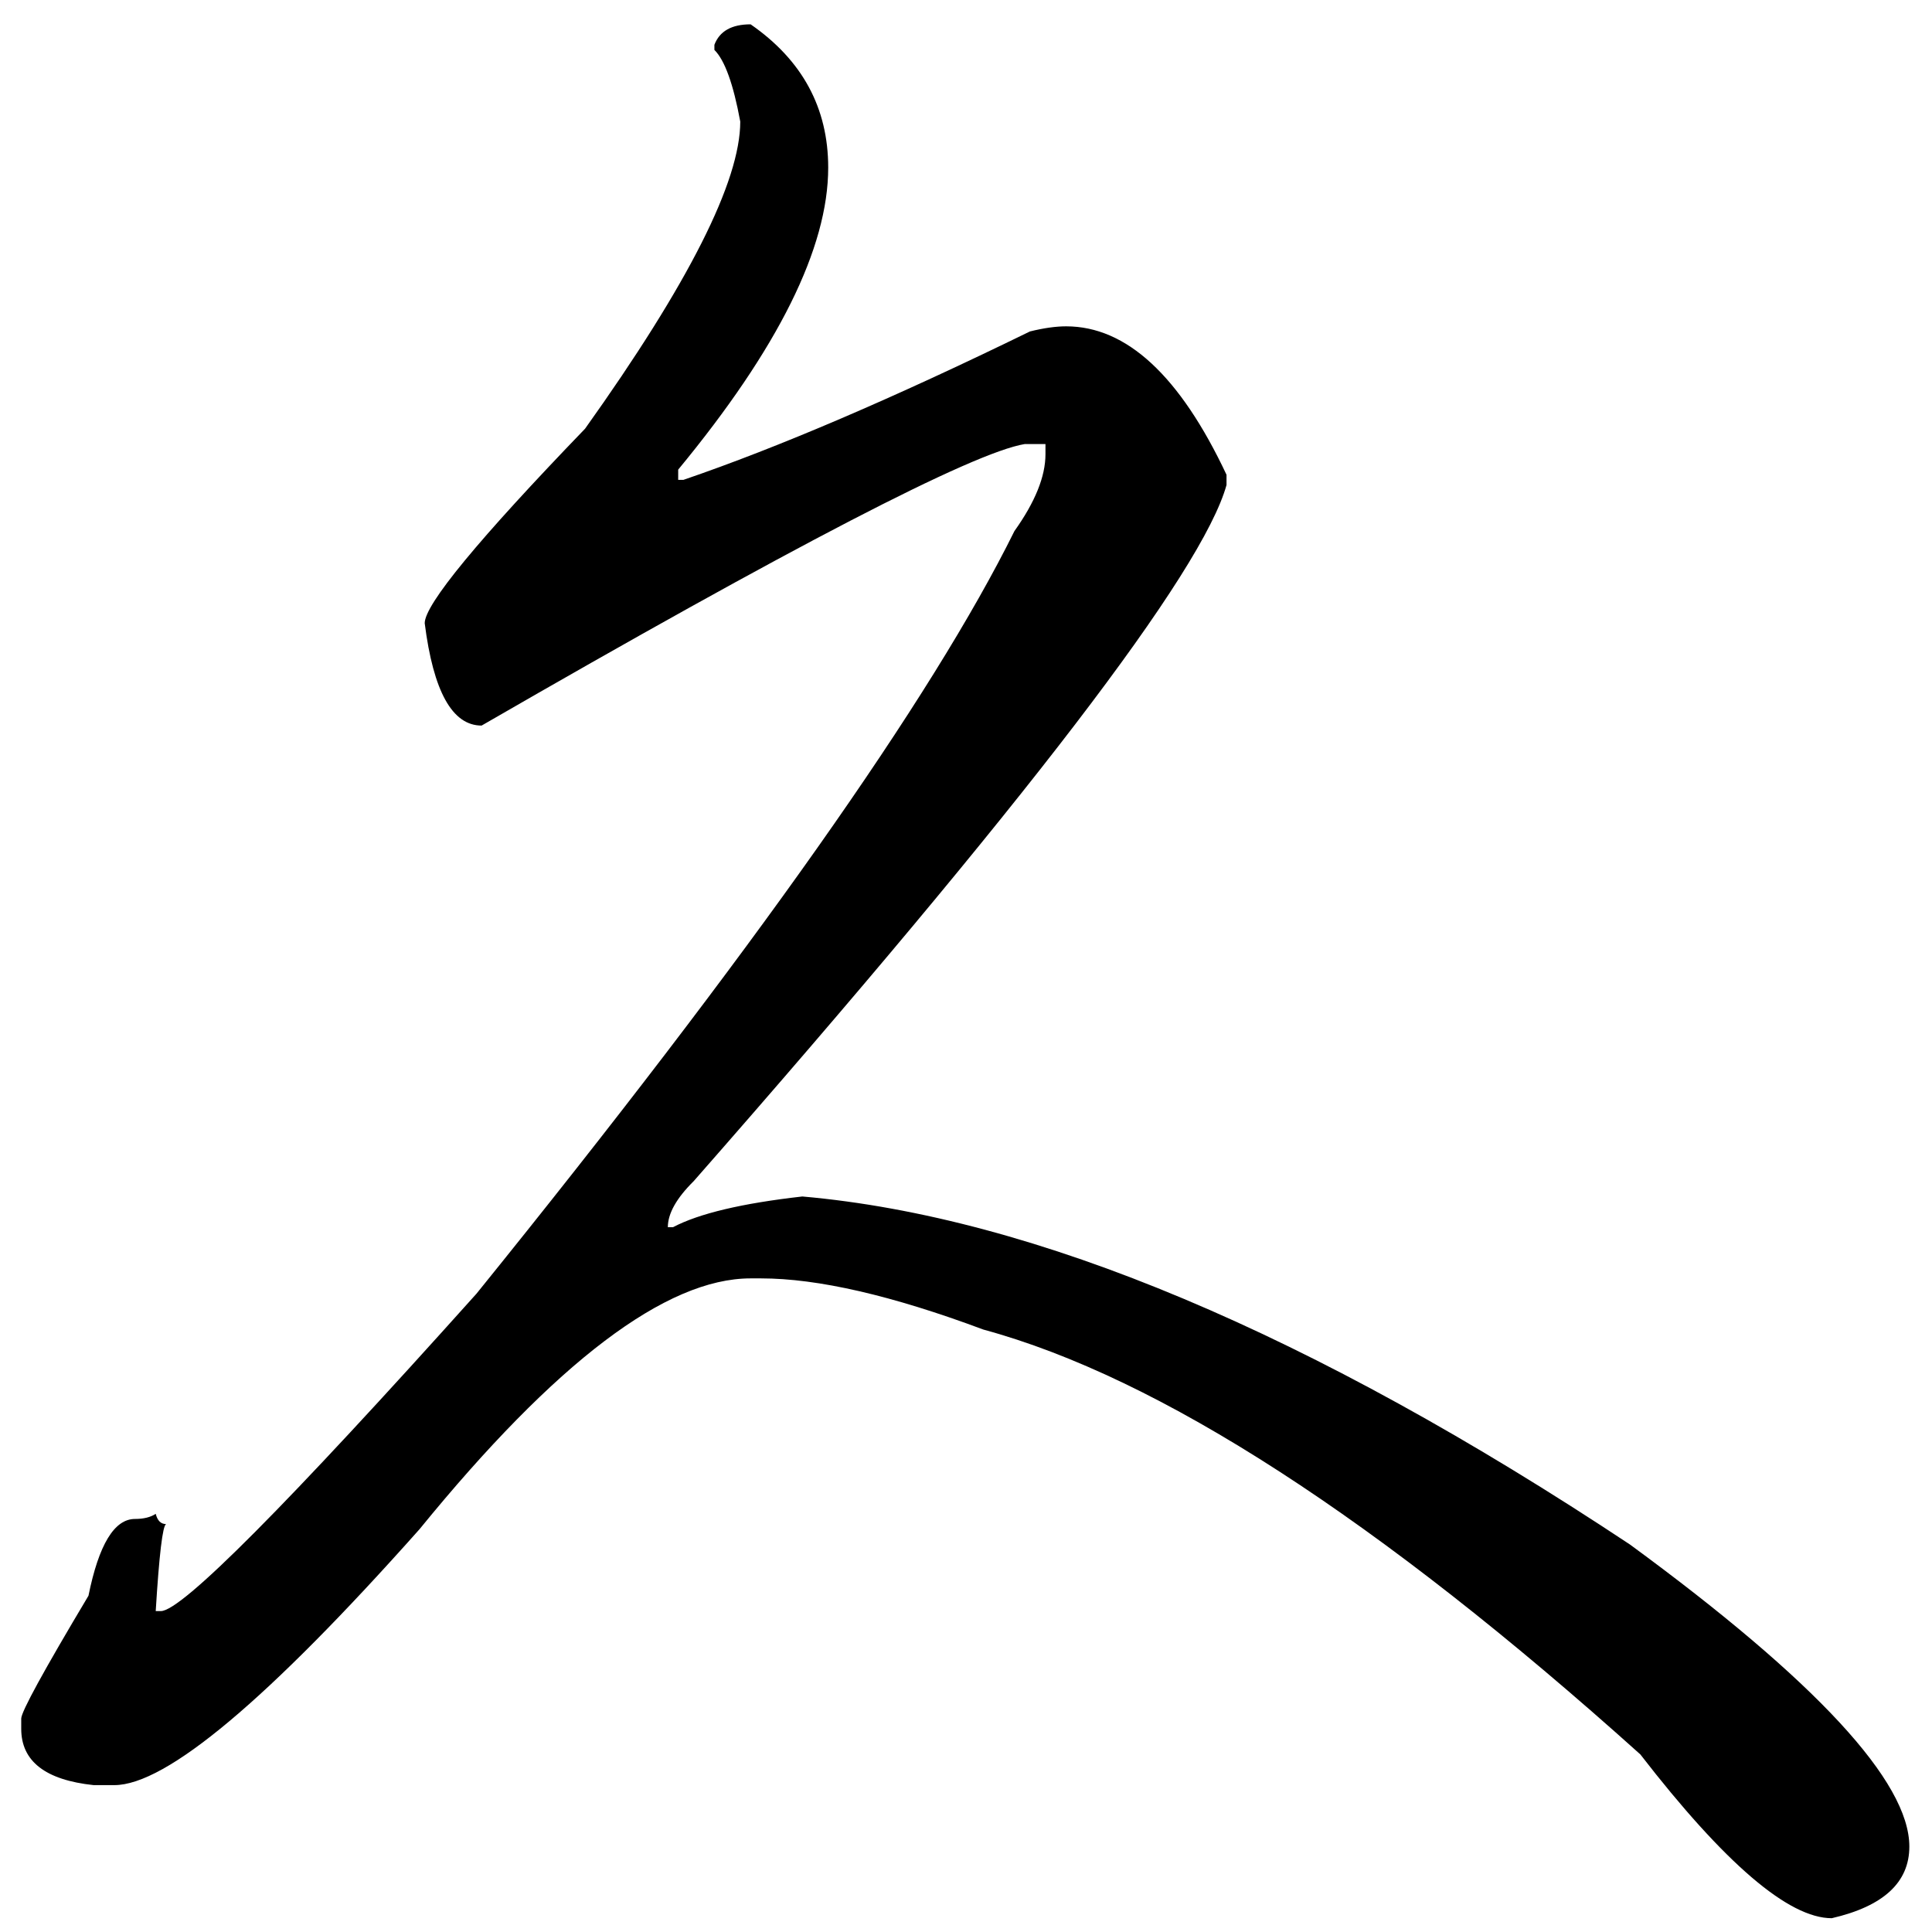 <?xml version="1.0" encoding="UTF-8" standalone="no"?>
<svg
   xmlns:dc="http://purl.org/dc/elements/1.1/"
   xmlns:cc="http://creativecommons.org/ns#"
   xmlns:rdf="http://www.w3.org/1999/02/22-rdf-syntax-ns#"
   xmlns:svg="http://www.w3.org/2000/svg"
   xmlns="http://www.w3.org/2000/svg"
   xmlns:sodipodi="http://sodipodi.sourceforge.net/DTD/sodipodi-0.dtd"
   xmlns:inkscape="http://www.inkscape.org/namespaces/inkscape"
   fill-opacity="1"
   color-rendering="auto"
   color-interpolation="auto"
   text-rendering="auto"
   stroke="black"
   stroke-linecap="square"
   stroke-miterlimit="10"
   shape-rendering="auto"
   stroke-opacity="1"
   fill="black"
   stroke-dasharray="none"
   font-weight="normal"
   stroke-width="1"
   font-family="'Dialog'"
   font-style="normal"
   stroke-linejoin="miter"
   font-size="12"
   stroke-dashoffset="0"
   image-rendering="auto"
   version="1.1"
   id="svg9"
   sodipodi:docname="hentaigana_letter_ku1.svg"
   inkscape:version="0.92.4 (5da689c313, 2019-01-14)"
   width="100%"
   height="100%"
   viewBox="0 0 100 100"
   preserveAspectRatio="xMidYMid meet"
   >
  <sodipodi:namedview
     pagecolor="#ffffff"
     bordercolor="#666666"
     borderopacity="1"
     objecttolerance="10"
     gridtolerance="10"
     guidetolerance="10"
     inkscape:pageopacity="0"
     inkscape:pageshadow="2"
     inkscape:window-width="1920"
     inkscape:window-height="986"
     id="namedview11"
     showgrid="false"
     inkscape:zoom="2.36"
     inkscape:cx="50"
     inkscape:cy="50"
     inkscape:window-x="-11"
     inkscape:window-y="-11"
     inkscape:window-maximized="1"
     inkscape:current-layer="svg9" />
  <!--Unicode Character 'HENTAIGANA LETTER KU-1' (U+1B02B)-->
  <defs
     id="genericDefs" />
  <g
     id="g7"
     transform="matrix(0.476,0,0,0.471,-18.581,-65.77)">
    <g
       id="g5">
      <path
         d="m 120.656,142.312 q 8.438,5.906 8.438,15.75 0,13.219 -16.313,33.188 v 1.125 h 0.563 q 15.469,-5.344 37.687,-16.312 2.25,-0.562 3.938,-0.562 9.844,0 17.437,16.312 v 1.125 q -3.937,14.344 -57.937,76.5 -2.813,2.812 -2.813,5.062 h 0.563 q 4.219,-2.25 14.062,-3.375 37.969,3.375 90,38.25 30.375,22.5 30.375,33.188 0,5.906 -8.437,7.875 -7.031,0 -20.813,-18 -42.75,-38.812 -71.437,-46.688 -14.906,-5.625 -24.188,-5.625 h -1.125 q -13.781,0 -36,27.562 -24.75,28.125 -33.187,28.125 h -2.25 q -7.875,-0.844 -7.875,-6.188 V 328.5 q 0,-1.125 7.312,-13.5 1.688,-8.438 5.063,-8.438 1.406,0 2.25,-0.562 0.281,1.125 1.125,1.125 -0.563,0.281 -1.125,9.562 h 0.562 q 3.375,0 34.313,-34.875 45,-56.25 58.5,-83.812 3.375,-4.781 3.375,-8.438 v -1.125 h -2.25 q -8.438,1.406 -59.063,30.938 -4.781,0 -6.187,-11.25 0,-3.094 17.437,-21.375 16.875,-23.906 16.875,-33.75 -1.125,-6.188 -2.812,-7.875 v -0.562 q 0.844,-2.25 3.937,-2.25 z"
         id="path3"
         inkscape:connector-curvature="0"
         style="stroke:none" />
    </g>
  </g>
</svg>
